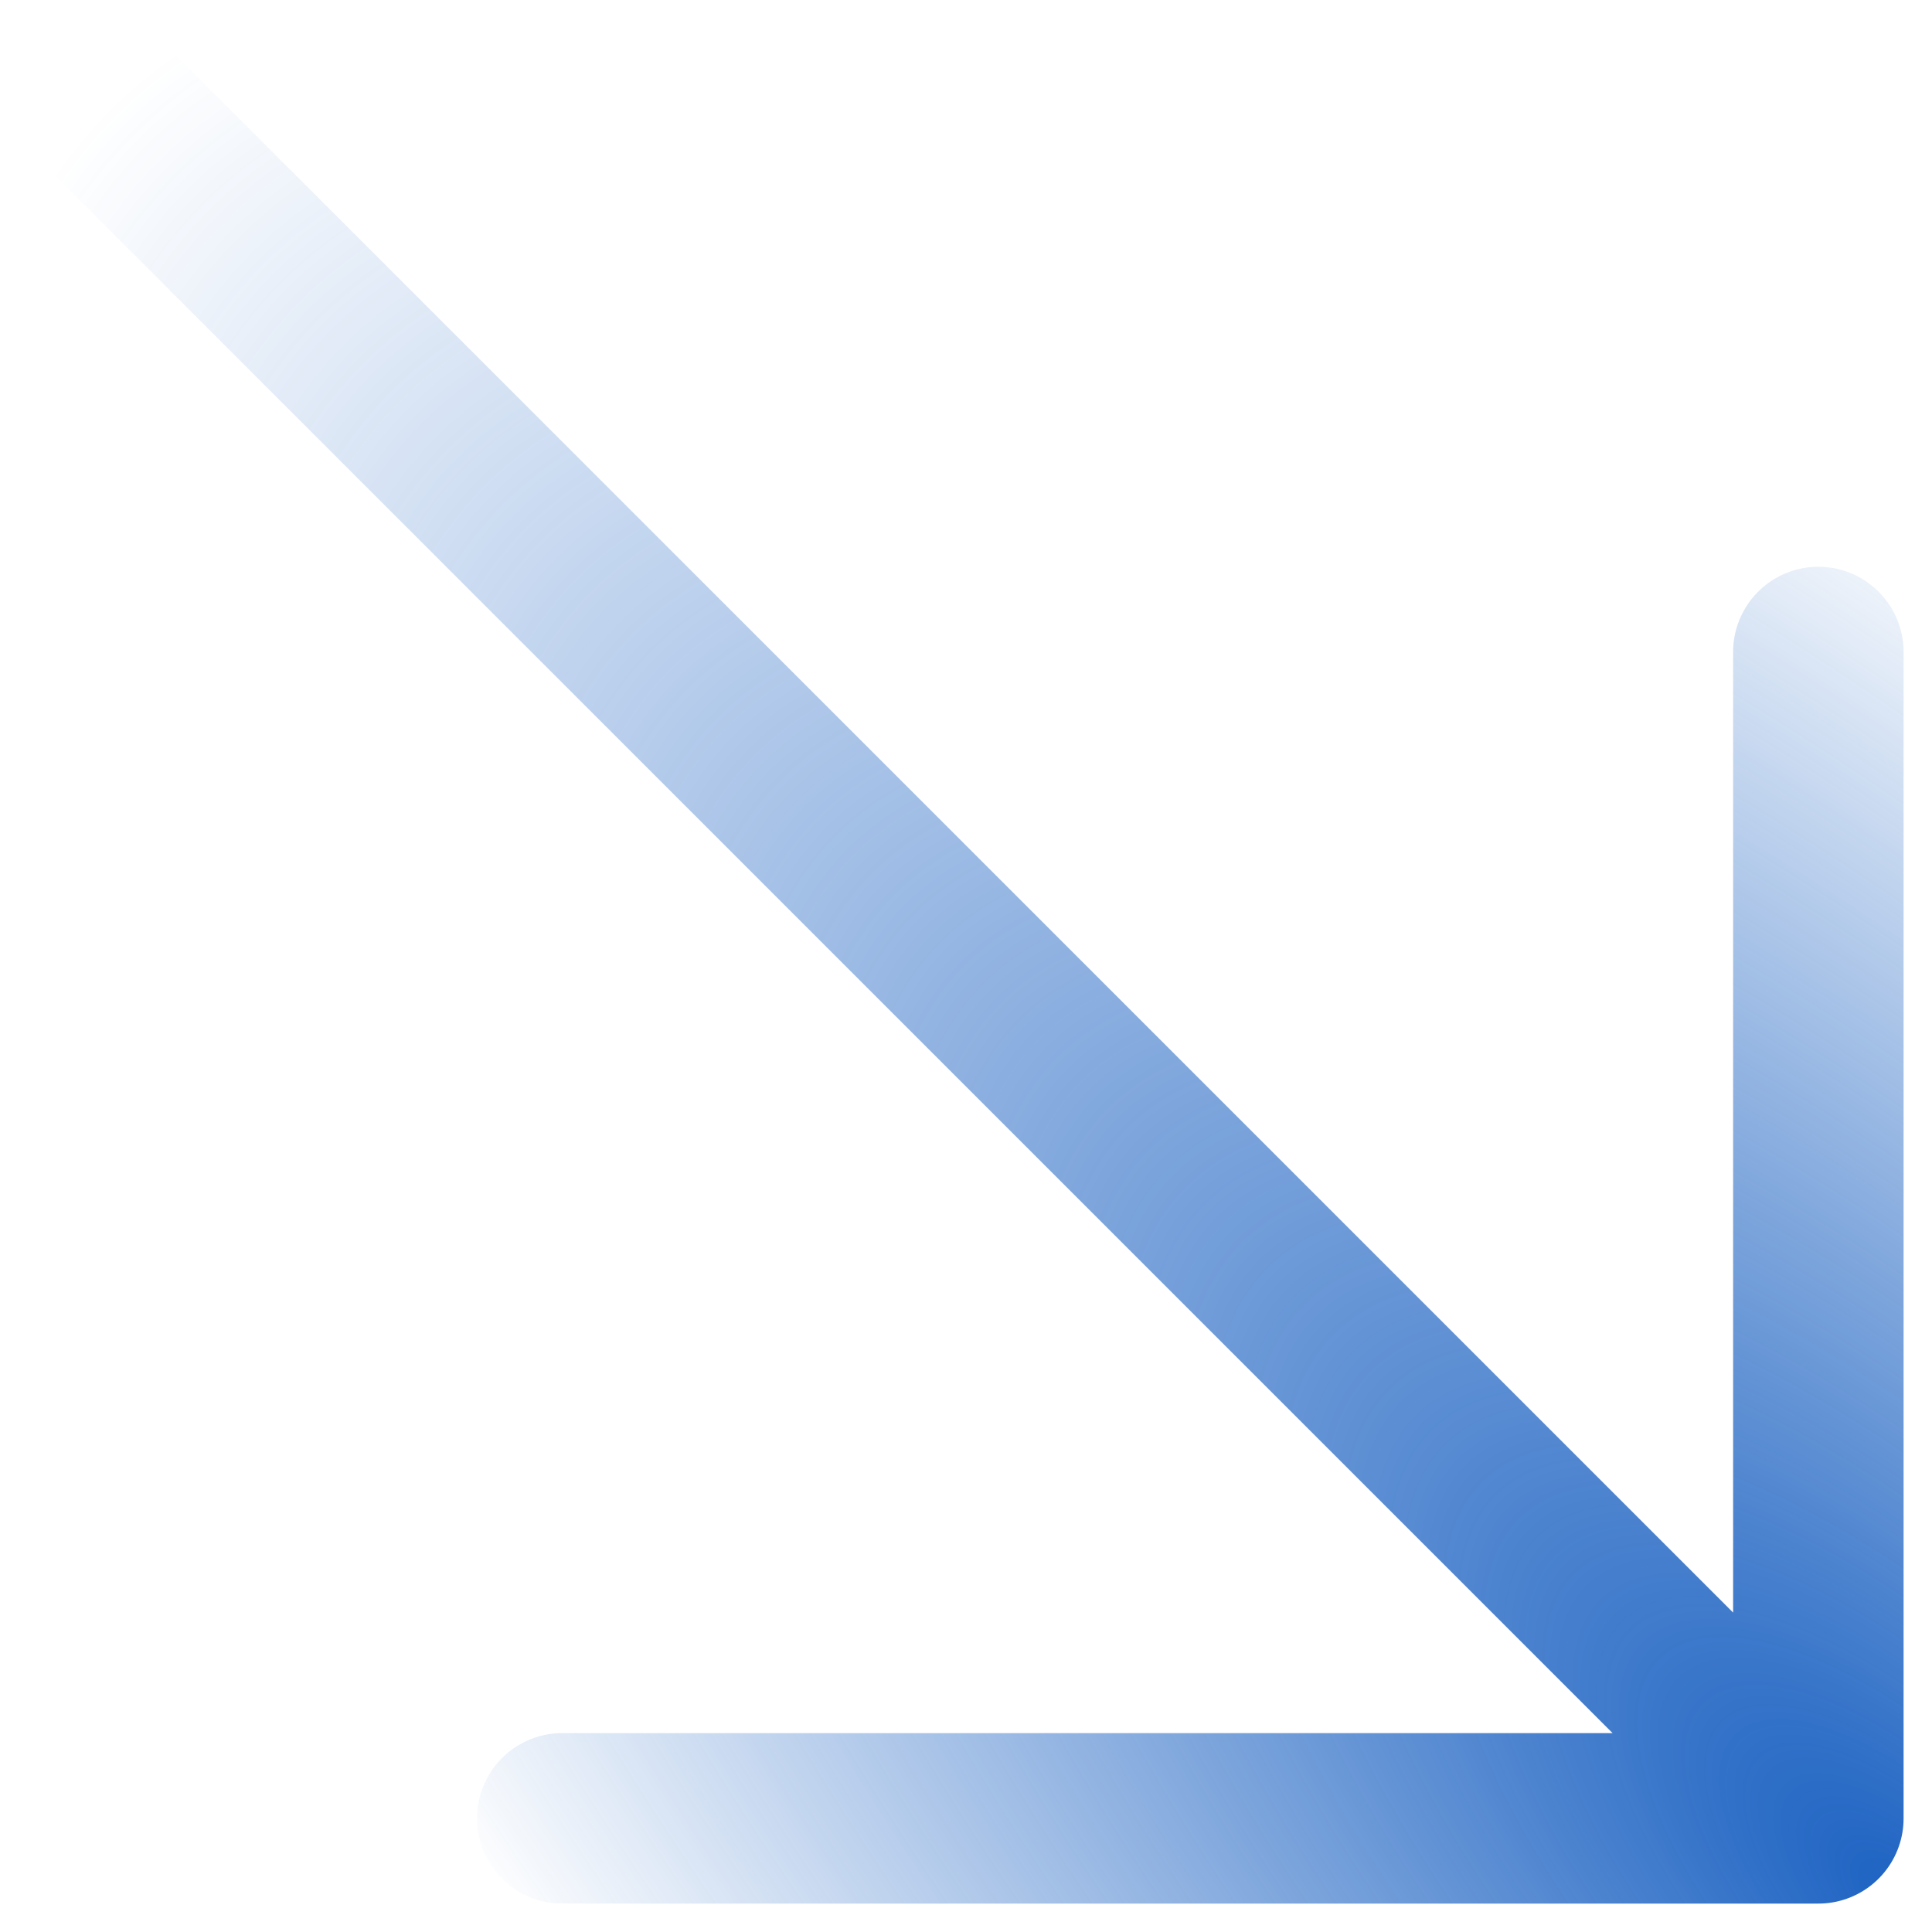 <svg width="17" height="17" viewBox="0 0 17 17" fill="none" xmlns="http://www.w3.org/2000/svg">
<g id="Frame 39">
<path id="Vector 4" d="M1 1L16 16M16 16H4.947M16 16C16 16 16 11.286 16 5.737" stroke="url(#paint0_radial_215_5362)" stroke-width="1.5" stroke-linecap="round"/>
</g>
<defs>
<radialGradient id="paint0_radial_215_5362" cx="0" cy="0" r="1" gradientUnits="userSpaceOnUse" gradientTransform="translate(16.79 16.79) rotate(-135) scale(22.33 9.614)">
<stop stop-color="#1C62C2"/>
<stop offset="1" stop-color="#1C62C2" stop-opacity="0"/>
</radialGradient>
</defs>
</svg>
